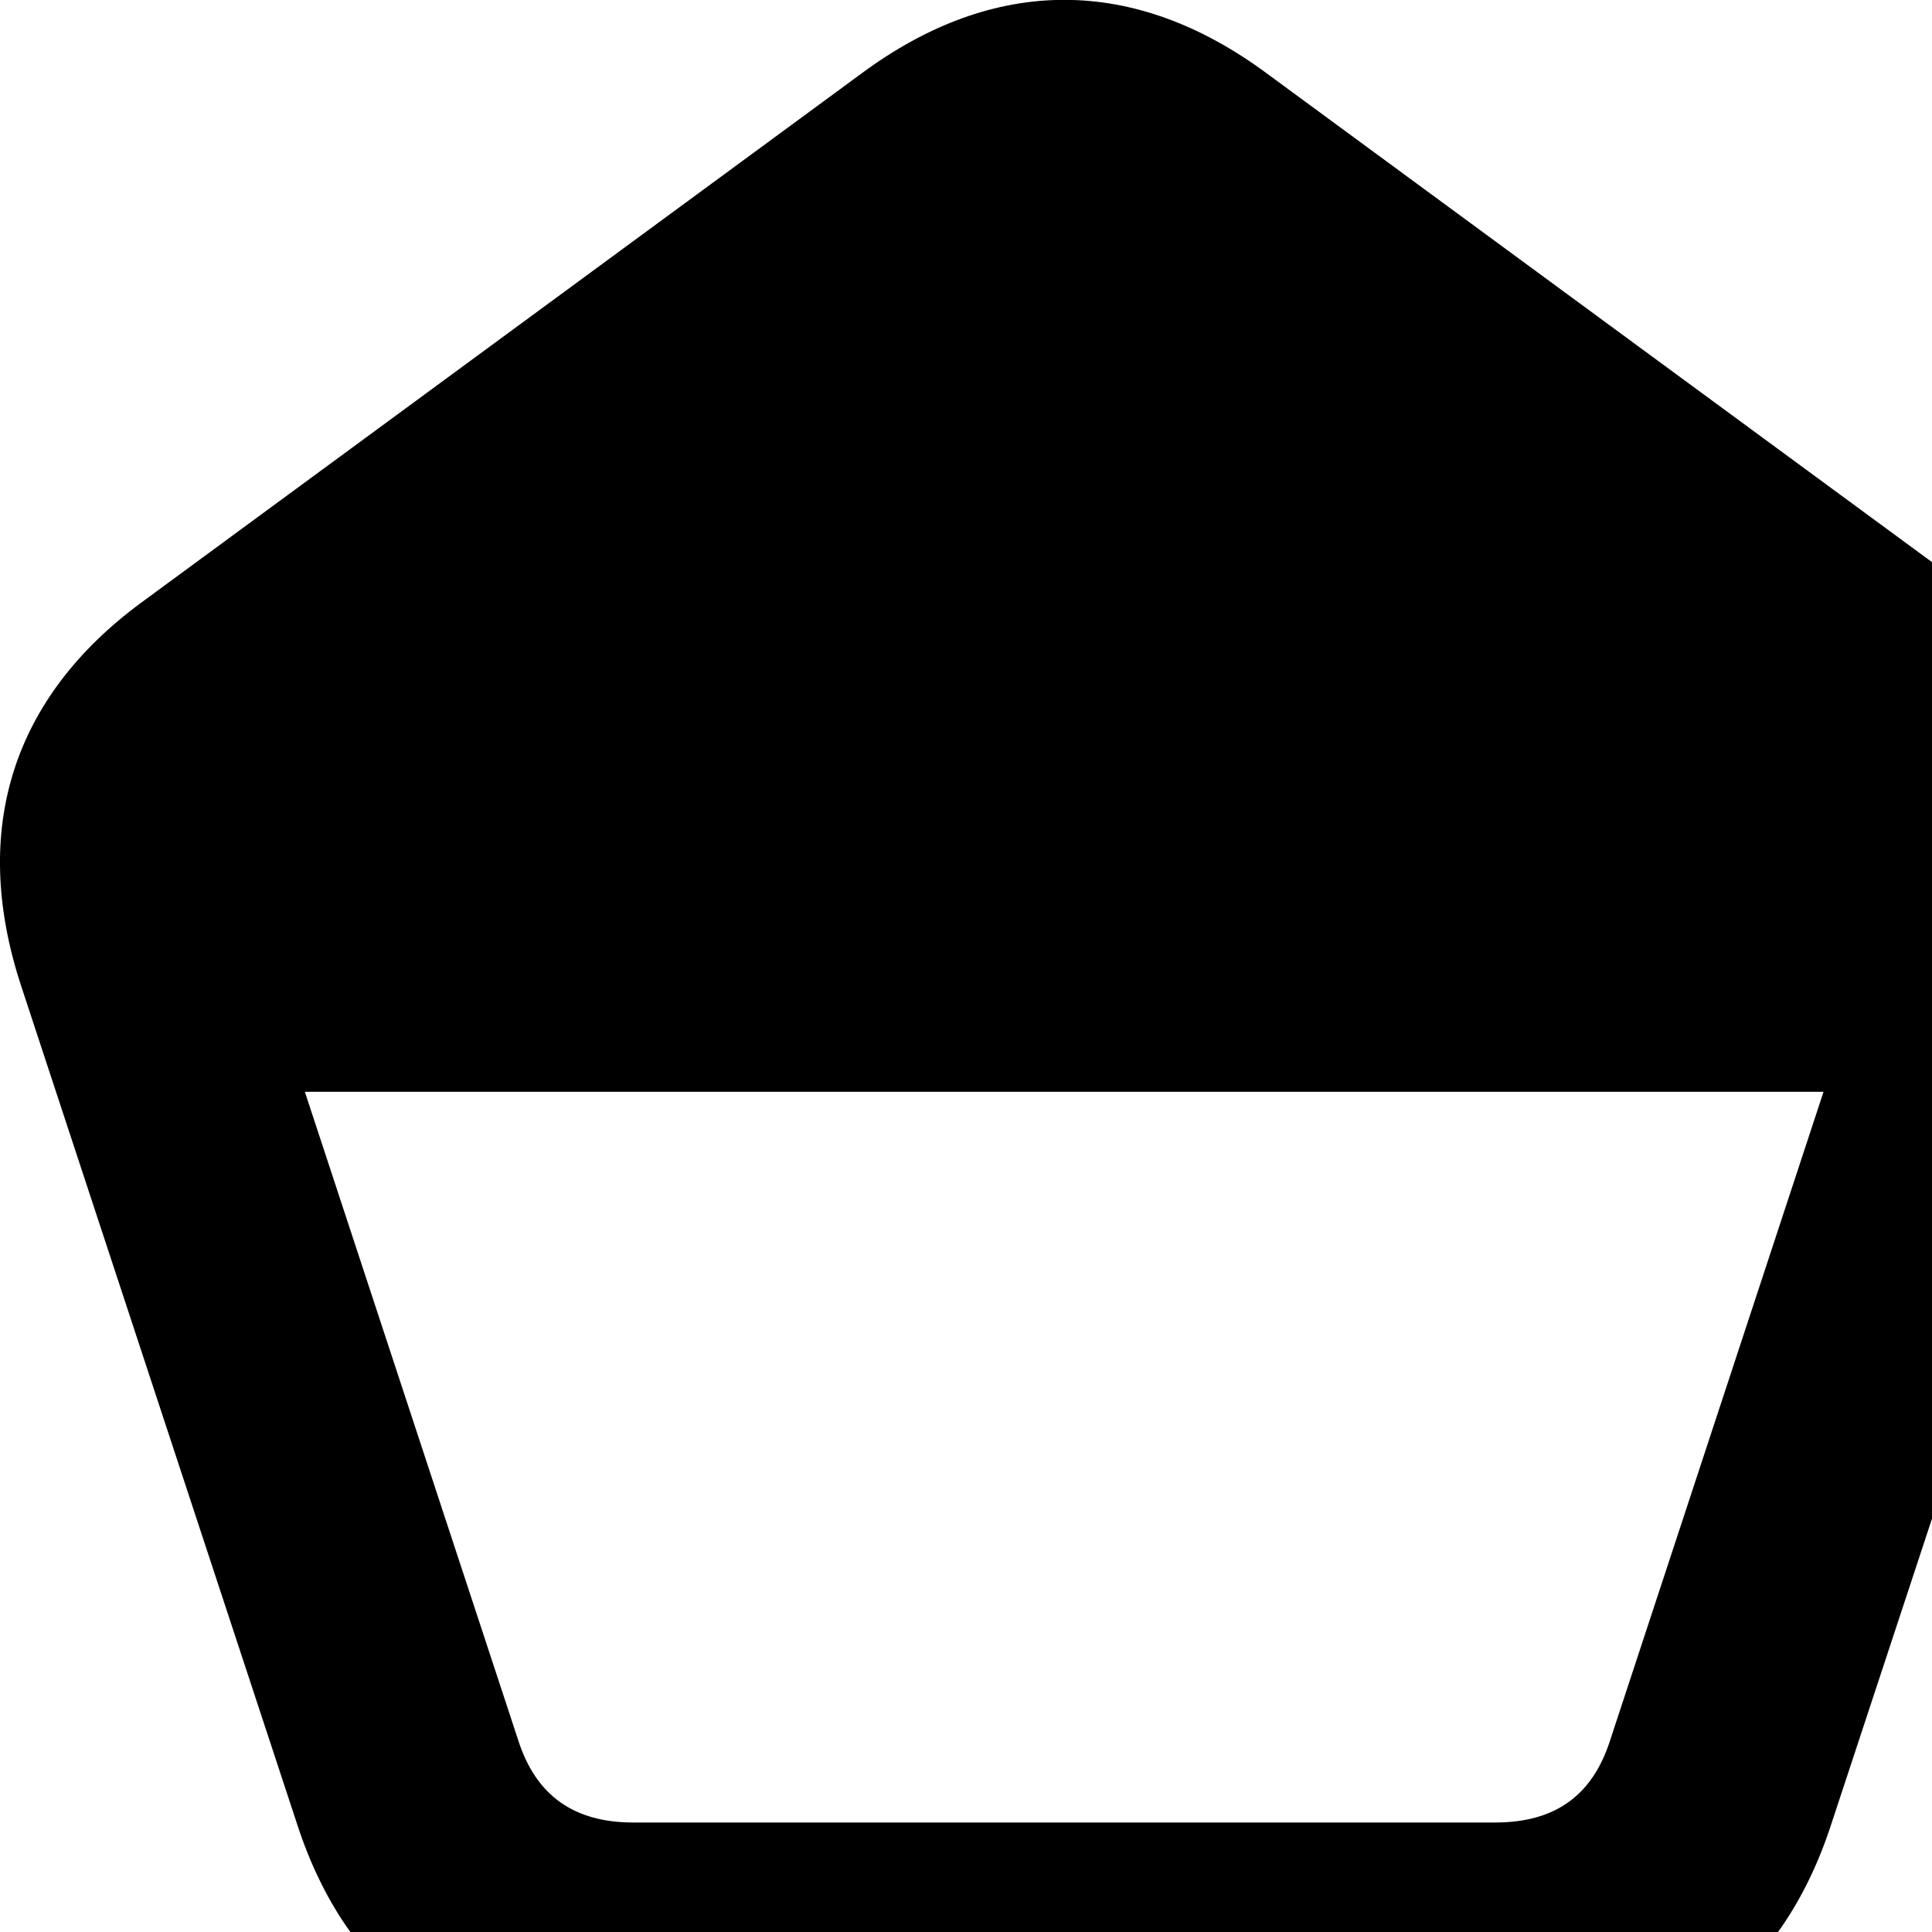<svg xmlns="http://www.w3.org/2000/svg" viewBox="0 0 28 28" width="28" height="28">
  <path d="M0.298 14.263L4.308 26.443C5.028 28.653 6.648 29.863 8.998 29.863H21.848C24.198 29.863 25.818 28.653 26.538 26.443L30.548 14.283C31.278 12.013 30.658 10.103 28.798 8.733L18.358 1.063C16.438 -0.357 14.408 -0.357 12.488 1.063L2.048 8.733C0.188 10.103 -0.432 12.013 0.298 14.263ZM4.418 15.823H26.428L23.338 25.213C23.078 26.033 22.528 26.413 21.668 26.413H9.178C8.328 26.413 7.768 26.033 7.508 25.213Z" />
</svg>